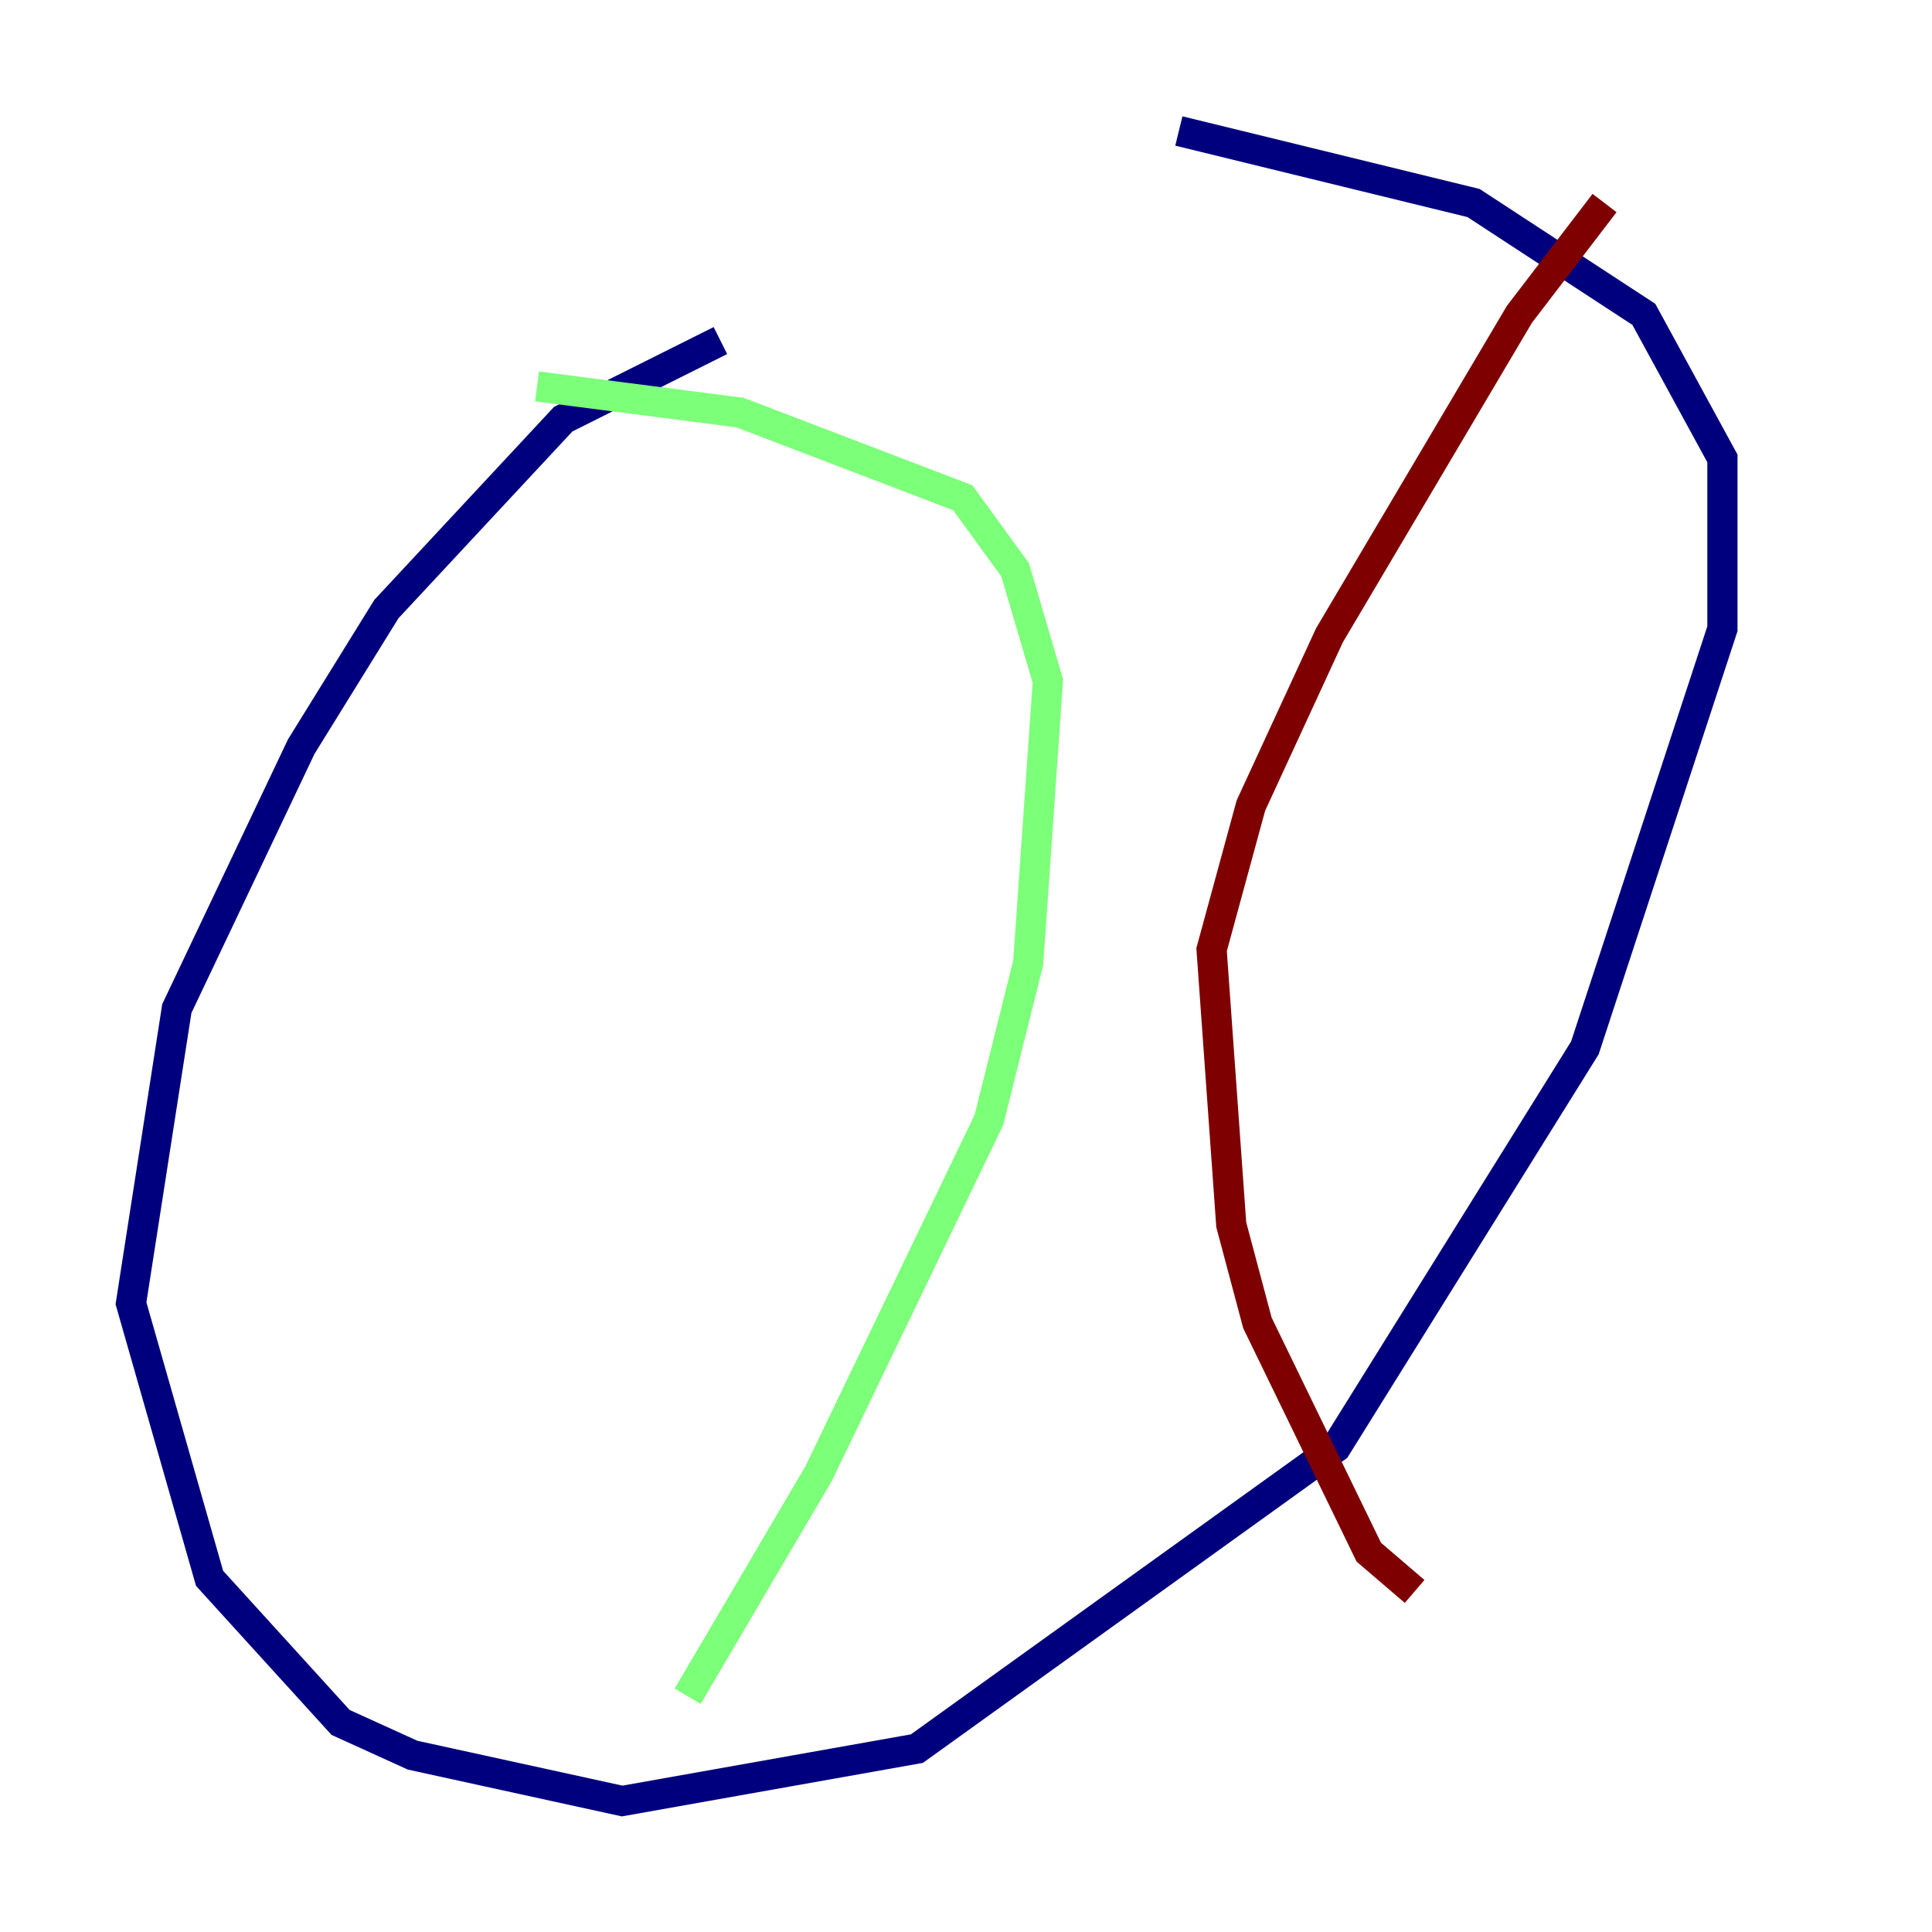 <?xml version="1.0" encoding="utf-8" ?>
<svg baseProfile="tiny" height="128" version="1.2" viewBox="0,0,128,128" width="128" xmlns="http://www.w3.org/2000/svg" xmlns:ev="http://www.w3.org/2001/xml-events" xmlns:xlink="http://www.w3.org/1999/xlink"><defs /><polyline fill="none" points="47.729,22.563 37.315,27.77 25.6,40.352 19.959,49.464 11.715,66.82 8.678,86.346 13.885,104.57 22.563,114.115 27.336,116.285 41.22,119.322 60.746,115.851 88.515,95.891 105.003,69.424 114.115,41.654 114.115,30.373 108.909,20.827 97.627,13.451 78.102,8.678" stroke="#00007f" stroke-width="2" /><polyline fill="none" points="35.58,25.6 49.031,27.336 63.783,32.976 67.254,37.749 69.424,45.125 68.122,63.783 65.519,74.197 54.237,97.627 45.559,112.38" stroke="#7cff79" stroke-width="2" /><polyline fill="none" points="106.305,13.451 100.664,20.827 88.081,42.088 82.875,53.37 80.271,62.915 81.573,81.139 83.308,87.647 90.685,102.834 93.722,105.437" stroke="#7f0000" stroke-width="2" /></svg>